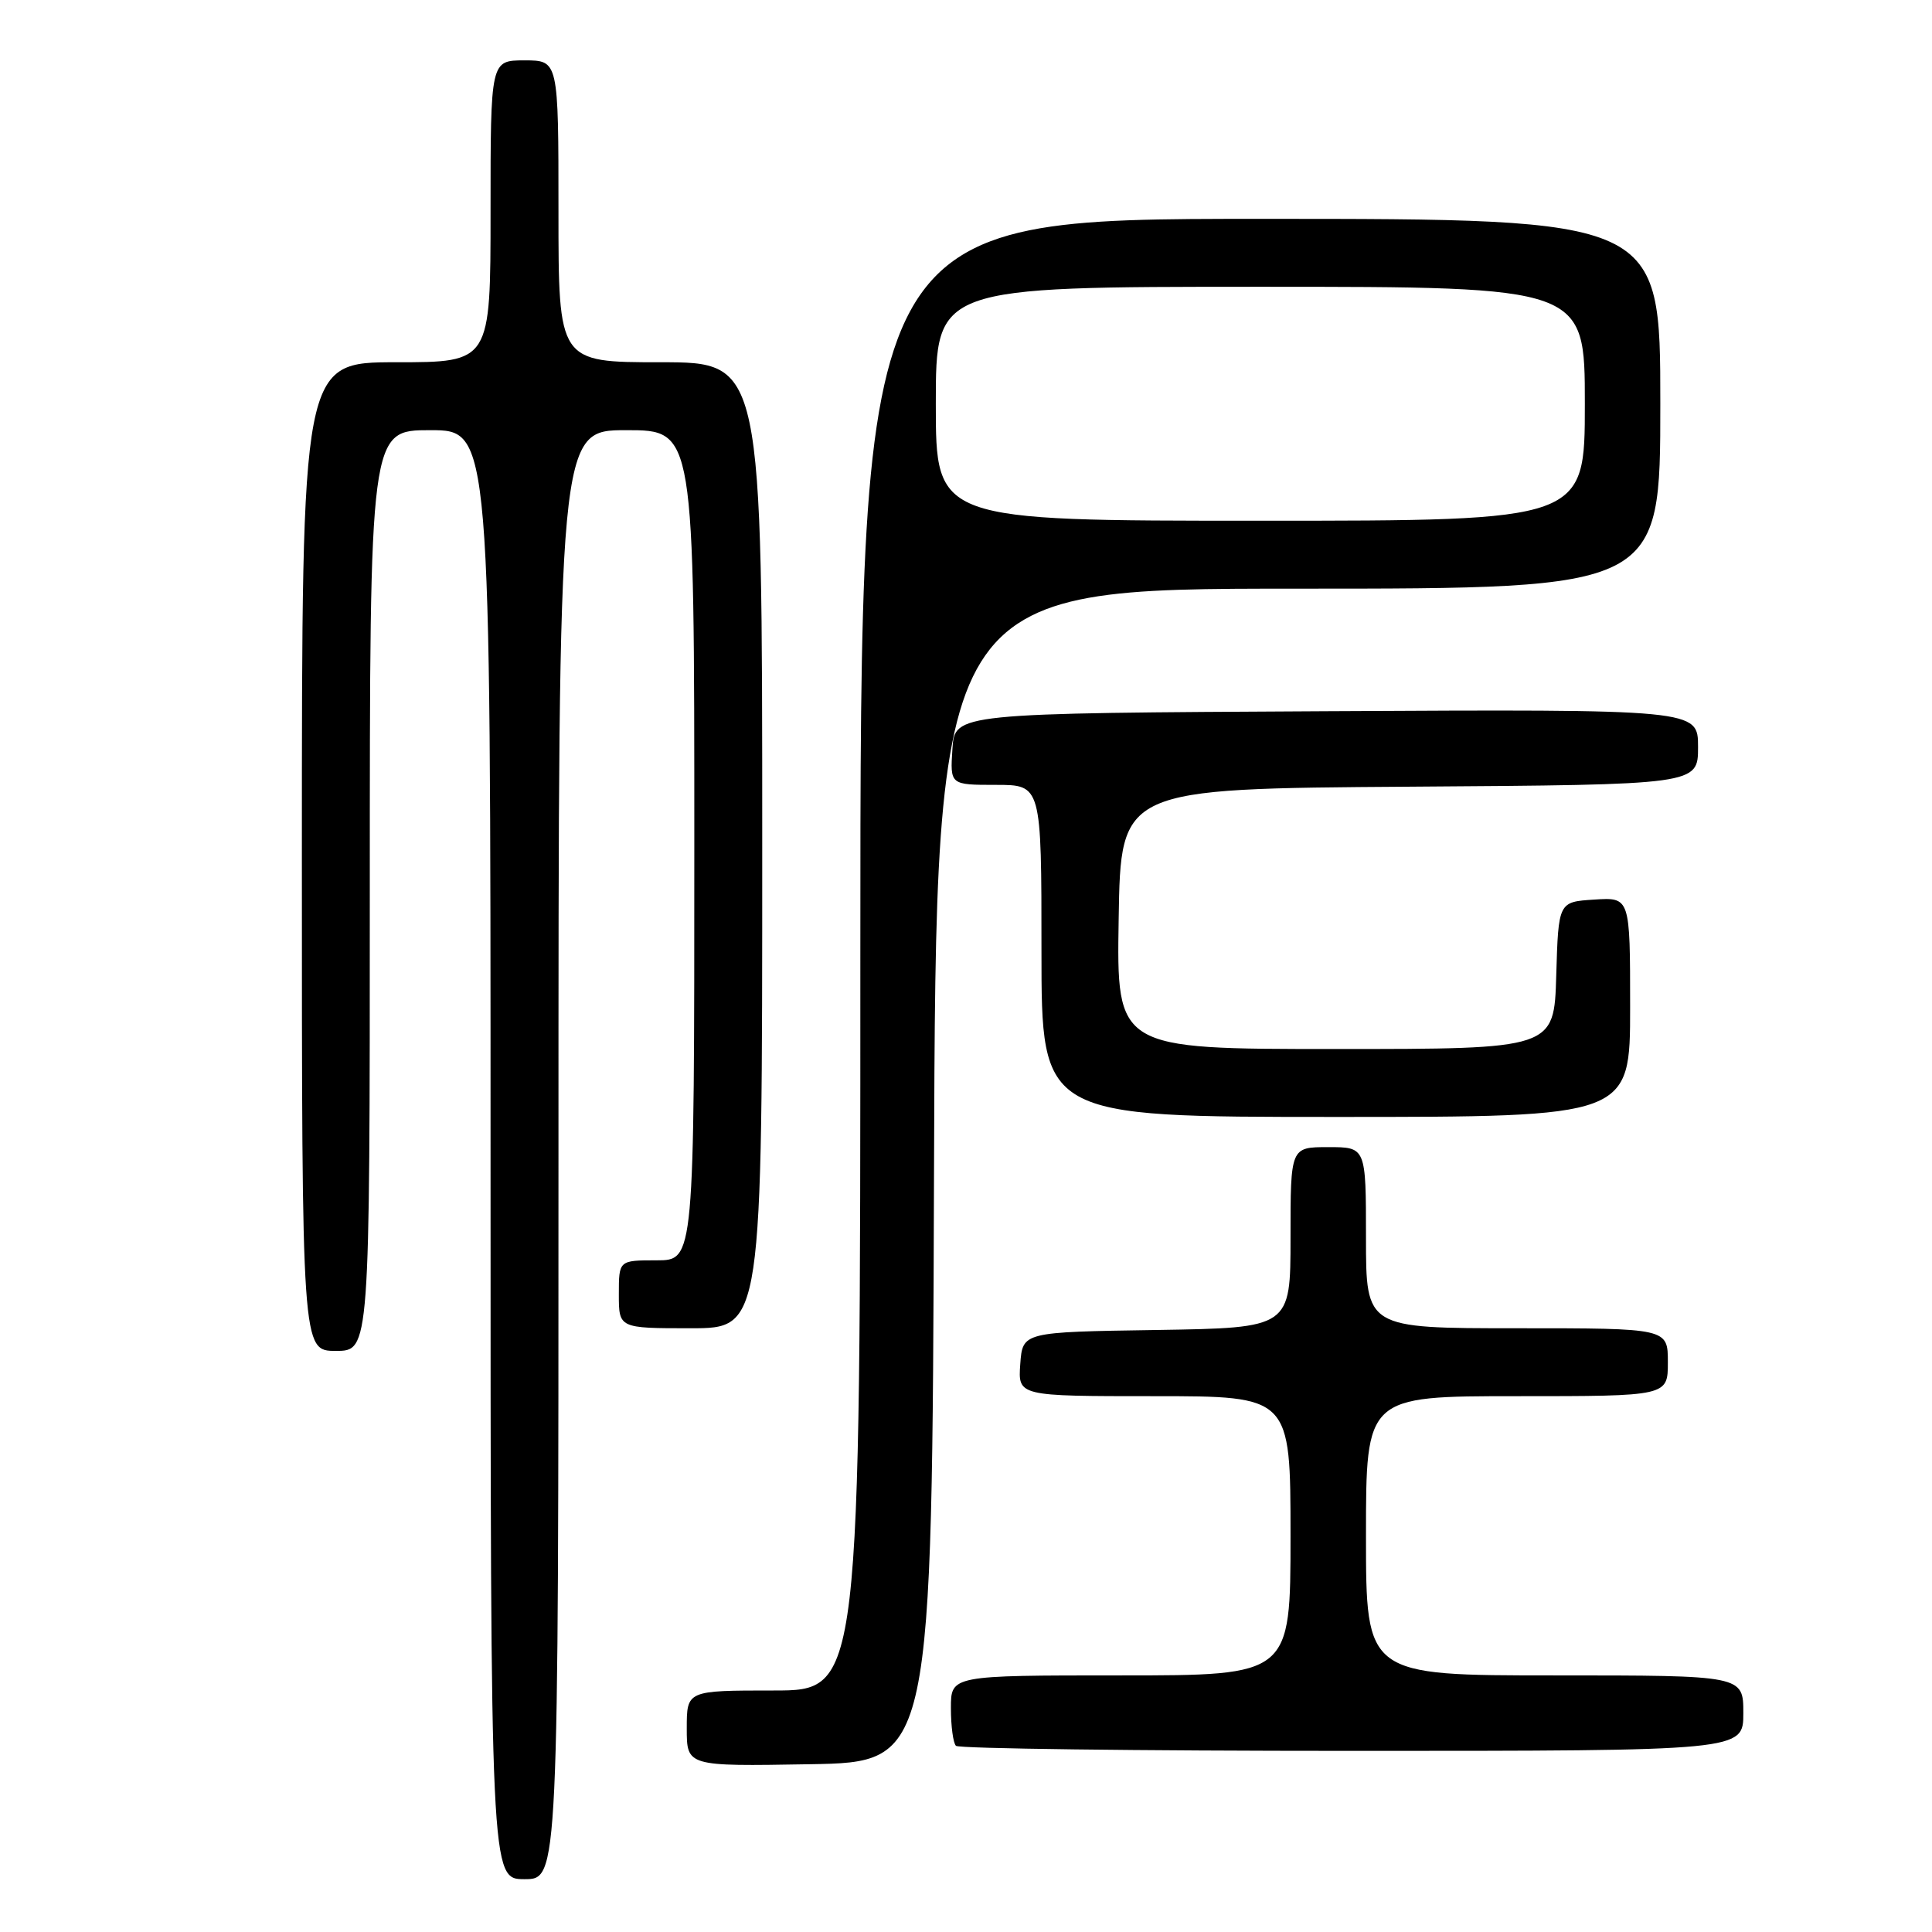 <?xml version="1.0" encoding="UTF-8" standalone="no"?>
<!DOCTYPE svg PUBLIC "-//W3C//DTD SVG 1.1//EN" "http://www.w3.org/Graphics/SVG/1.1/DTD/svg11.dtd" >
<svg xmlns="http://www.w3.org/2000/svg" xmlns:xlink="http://www.w3.org/1999/xlink" version="1.1" viewBox="0 0 256 256">
 <g >
 <path fill="currentColor"
d=" M 74.00 153.00 C 74.00 57.00 74.00 57.00 83.00 57.00 C 92.00 57.00 92.00 57.00 92.00 112.00 C 92.00 167.00 92.00 167.00 87.00 167.00 C 82.00 167.00 82.00 167.00 82.00 171.50 C 82.00 176.00 82.00 176.00 91.50 176.00 C 101.00 176.00 101.00 176.00 101.00 112.00 C 101.00 48.00 101.00 48.00 87.50 48.00 C 74.00 48.00 74.00 48.00 74.00 28.00 C 74.00 8.00 74.00 8.00 69.50 8.00 C 65.00 8.00 65.00 8.00 65.00 28.00 C 65.00 48.00 65.00 48.00 52.50 48.00 C 40.00 48.00 40.00 48.00 40.00 113.50 C 40.00 179.00 40.00 179.00 44.50 179.00 C 49.00 179.00 49.00 179.00 49.00 118.00 C 49.00 57.00 49.00 57.00 57.00 57.00 C 65.00 57.00 65.00 57.00 65.00 153.00 C 65.00 249.00 65.00 249.00 69.50 249.00 C 74.00 249.00 74.00 249.00 74.00 153.00 Z  M 123.76 155.75 C 124.01 78.00 124.01 78.00 172.01 78.00 C 220.00 78.00 220.00 78.00 220.00 53.50 C 220.00 29.00 220.00 29.00 167.00 29.00 C 114.00 29.00 114.00 29.00 114.00 126.50 C 114.00 224.00 114.00 224.00 102.50 224.00 C 91.00 224.00 91.00 224.00 91.00 229.02 C 91.00 234.05 91.00 234.05 107.25 233.77 C 123.50 233.50 123.50 233.50 123.76 155.75 Z  M 231.00 227.00 C 231.00 222.00 231.00 222.00 206.00 222.00 C 181.00 222.00 181.00 222.00 181.00 203.50 C 181.00 185.00 181.00 185.00 201.00 185.00 C 221.00 185.00 221.00 185.00 221.00 180.50 C 221.00 176.00 221.00 176.00 201.00 176.00 C 181.00 176.00 181.00 176.00 181.00 164.00 C 181.00 152.00 181.00 152.00 176.00 152.00 C 171.00 152.00 171.00 152.00 171.00 163.98 C 171.00 175.95 171.00 175.95 153.25 176.23 C 135.50 176.50 135.50 176.50 135.19 180.75 C 134.89 185.00 134.89 185.00 152.94 185.00 C 171.00 185.00 171.00 185.00 171.00 203.50 C 171.00 222.00 171.00 222.00 148.50 222.00 C 126.00 222.00 126.00 222.00 126.00 226.33 C 126.00 228.72 126.30 230.97 126.67 231.33 C 127.03 231.70 150.66 232.00 179.17 232.00 C 231.00 232.00 231.00 232.00 231.00 227.00 Z  M 216.00 133.45 C 216.00 118.89 216.00 118.89 211.25 119.20 C 206.50 119.50 206.50 119.50 206.21 129.25 C 205.93 139.00 205.93 139.00 176.94 139.00 C 147.95 139.00 147.95 139.00 148.23 121.75 C 148.50 104.50 148.50 104.50 186.75 104.24 C 225.00 103.98 225.00 103.98 225.00 98.98 C 225.00 93.98 225.00 93.98 175.75 94.24 C 126.50 94.50 126.50 94.50 126.20 99.25 C 125.89 104.00 125.89 104.00 131.95 104.00 C 138.00 104.00 138.00 104.00 138.00 126.00 C 138.00 148.00 138.00 148.00 177.00 148.00 C 216.00 148.00 216.00 148.00 216.00 133.45 Z  M 124.00 53.50 C 124.00 38.00 124.00 38.00 167.00 38.00 C 210.00 38.00 210.00 38.00 210.00 53.50 C 210.00 69.00 210.00 69.00 167.00 69.00 C 124.00 69.00 124.00 69.00 124.00 53.50 Z "/>
</g>
</svg>